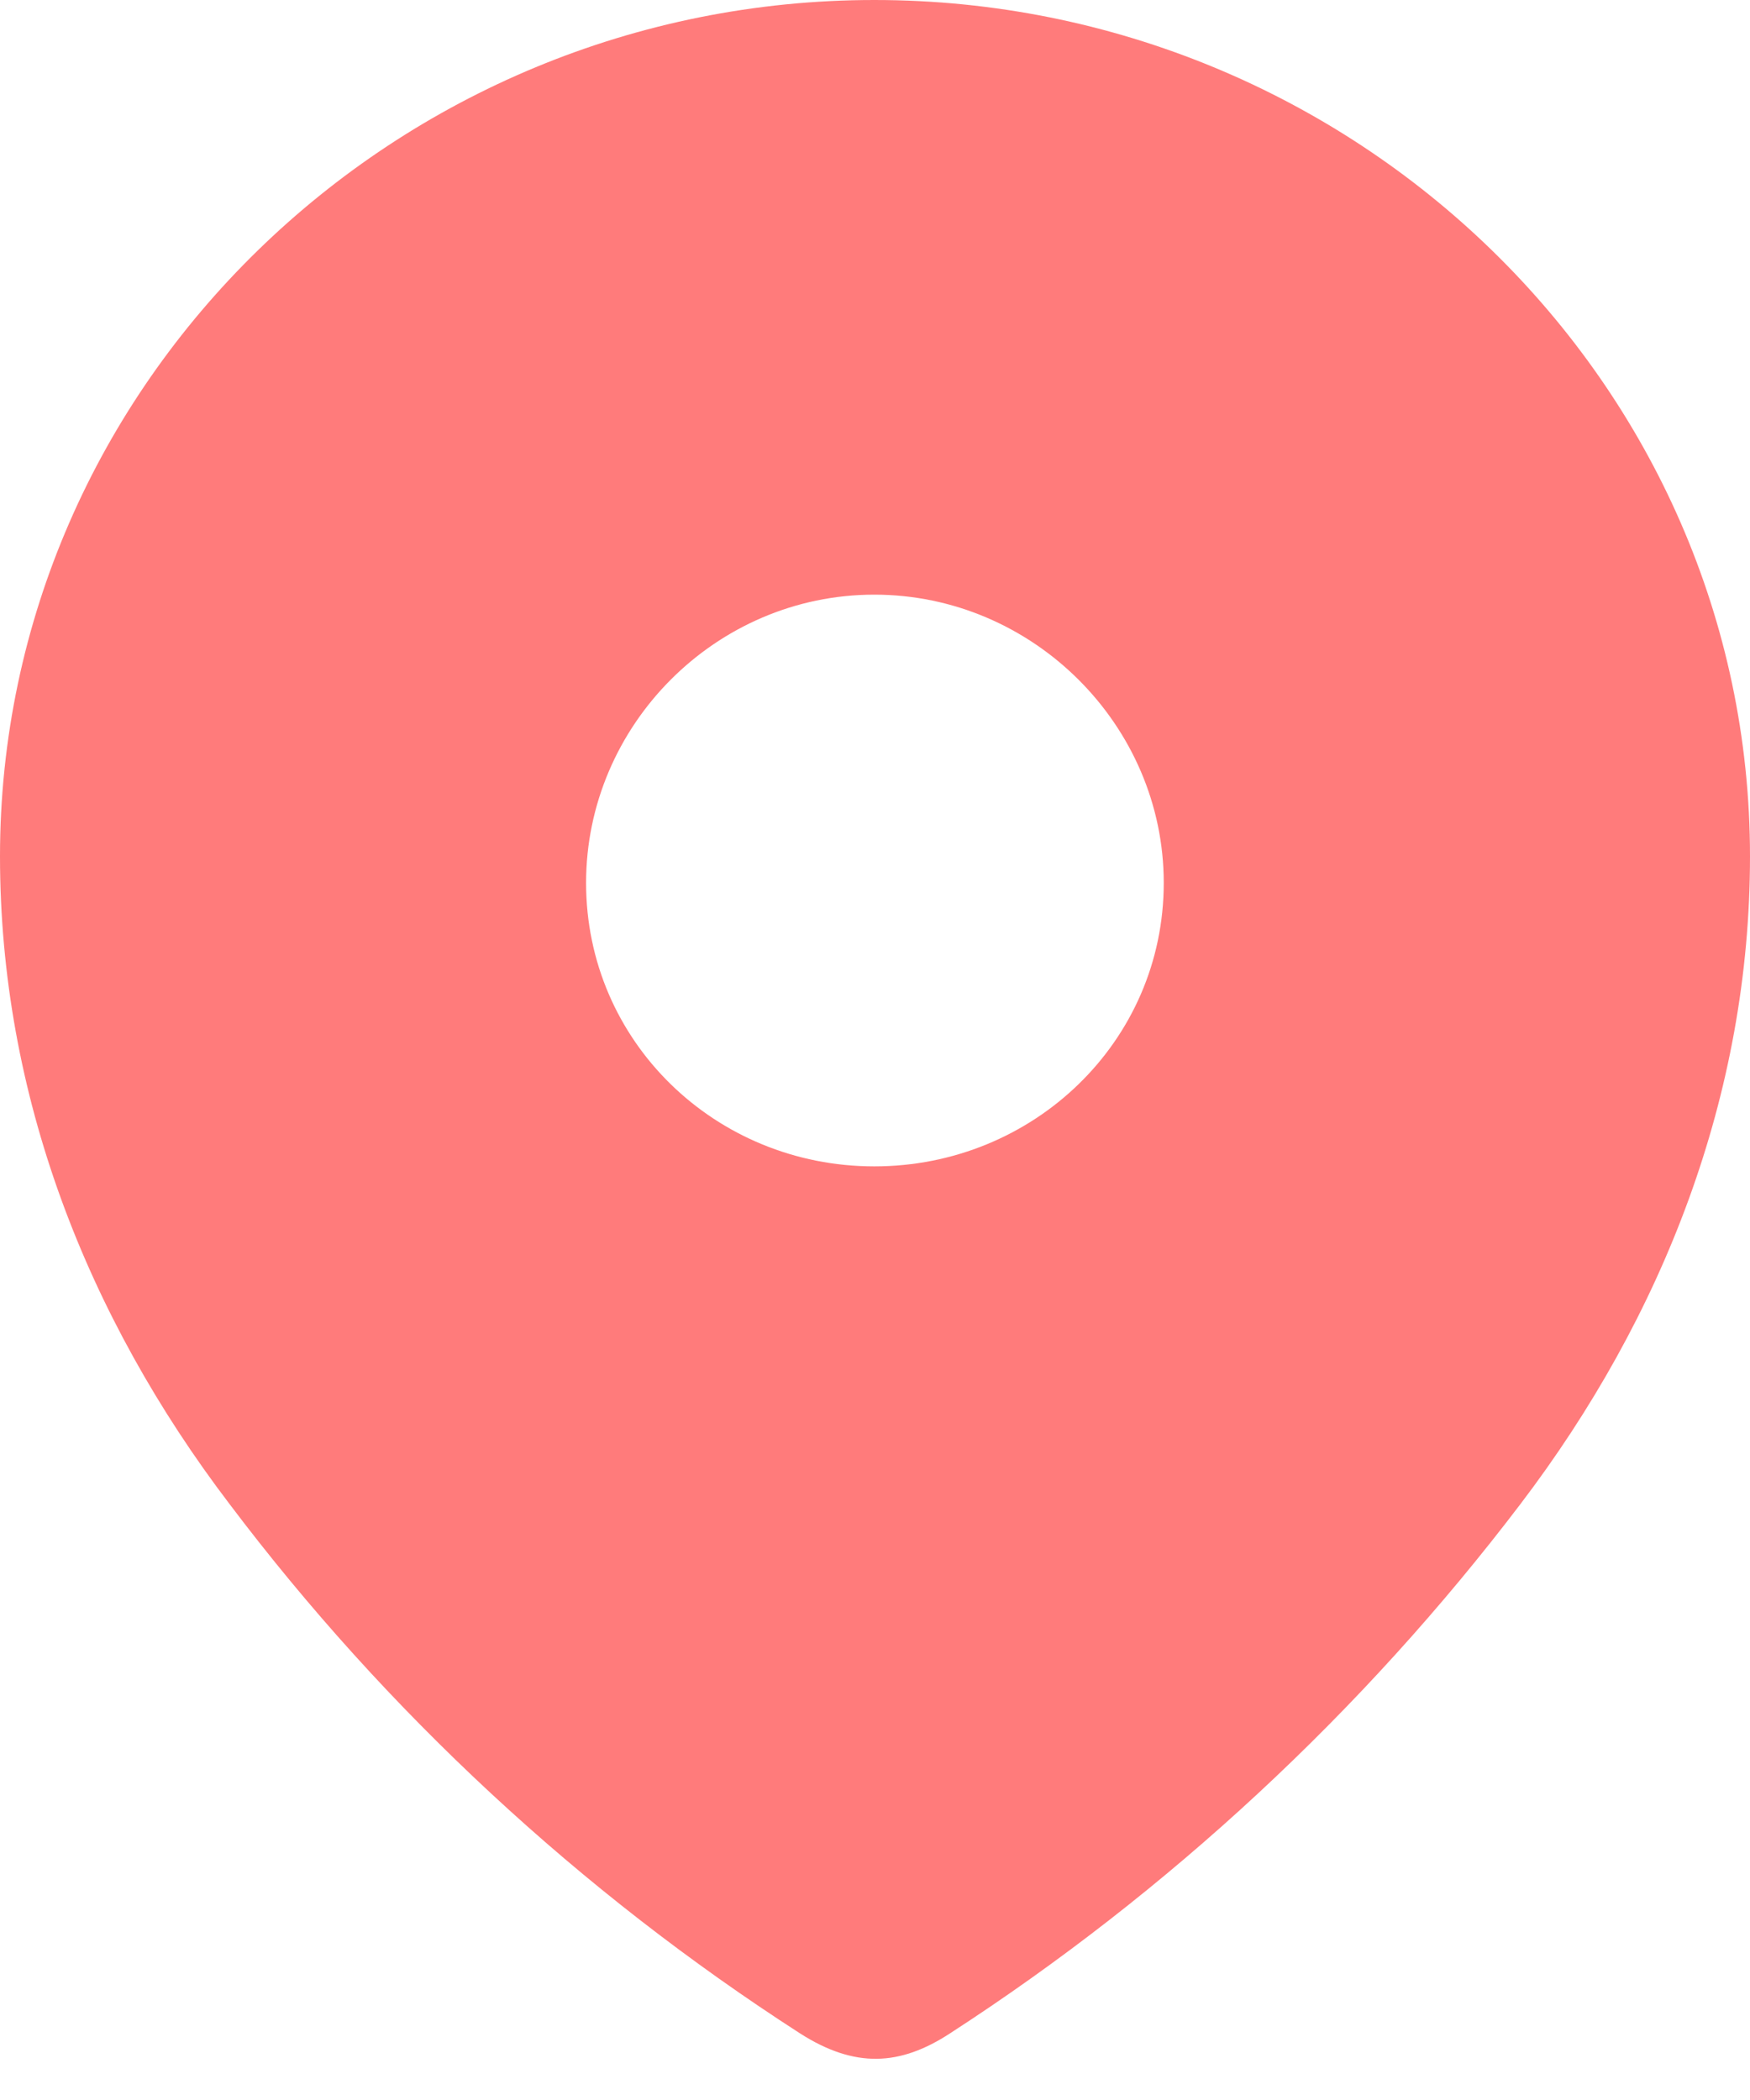 <svg width="10" height="12" viewBox="0 0 10 12" fill="none" xmlns="http://www.w3.org/2000/svg">
<path fill-rule="evenodd" clip-rule="evenodd" d="M0 4.893C0 2.187 2.261 0 4.996 0C7.739 0 10 2.187 10 4.893C10 6.256 9.504 7.522 8.688 8.595C7.788 9.779 6.678 10.81 5.429 11.619C5.143 11.806 4.885 11.82 4.571 11.619C3.315 10.81 2.205 9.779 1.312 8.595C0.495 7.522 0 6.256 0 4.893ZM3.349 5.045C3.349 5.952 4.089 6.665 4.996 6.665C5.904 6.665 6.65 5.952 6.65 5.045C6.65 4.146 5.904 3.398 4.996 3.398C4.089 3.398 3.349 4.146 3.349 5.045Z" fill="#FF7B7B"/>
</svg>
